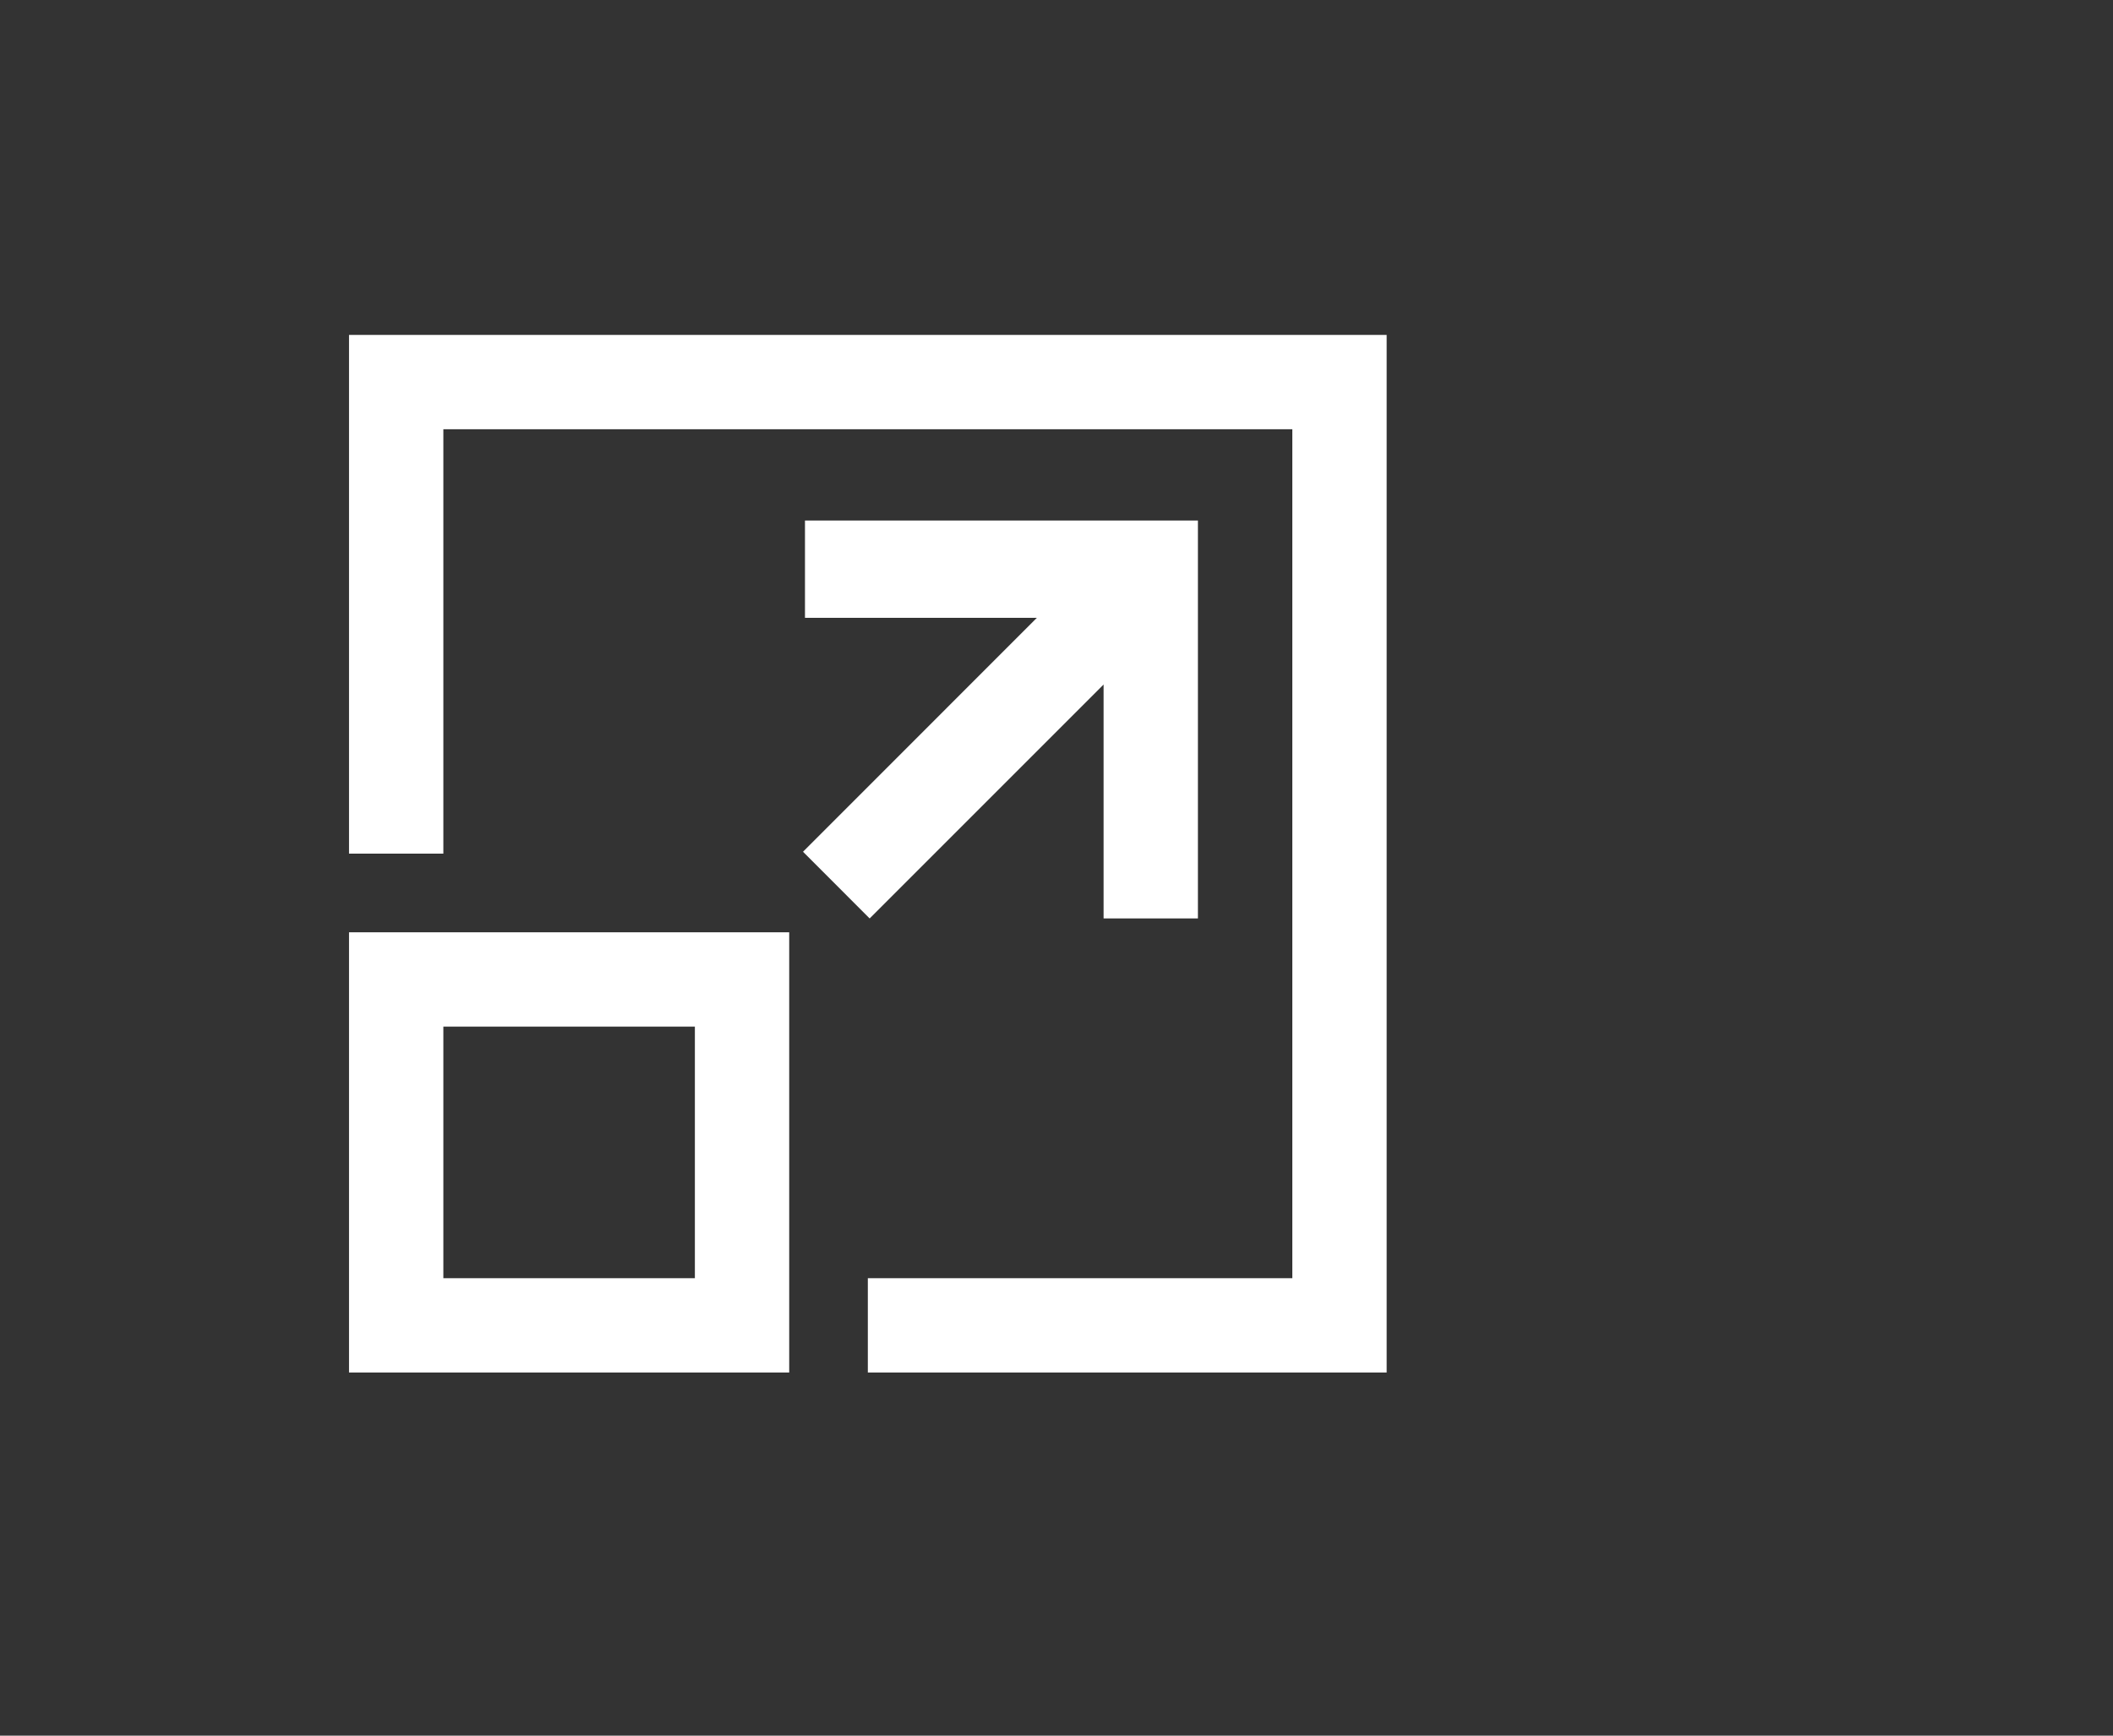 <svg width="28" height="23" viewBox="0 0 28 23" fill="none" xmlns="http://www.w3.org/2000/svg">
<rect x="0" y="0" width="28" height="23" fill="#333333" stroke="none"/>
<path fill-rule="evenodd" clip-rule="evenodd" d="M18.375 4.438H4.625V11.312H5.875V5.688H17.125V16.938H11.5V18.188H18.375V4.438ZM10.458 12.354H4.625V18.188H10.458V12.354ZM5.875 16.938V13.604H9.208V16.938H5.875ZM15.874 6.898H10.667V8.187H13.74L10.641 11.287L11.524 12.171L14.624 9.071V12.171H15.874V6.898Z" fill="white"/>
</svg>
